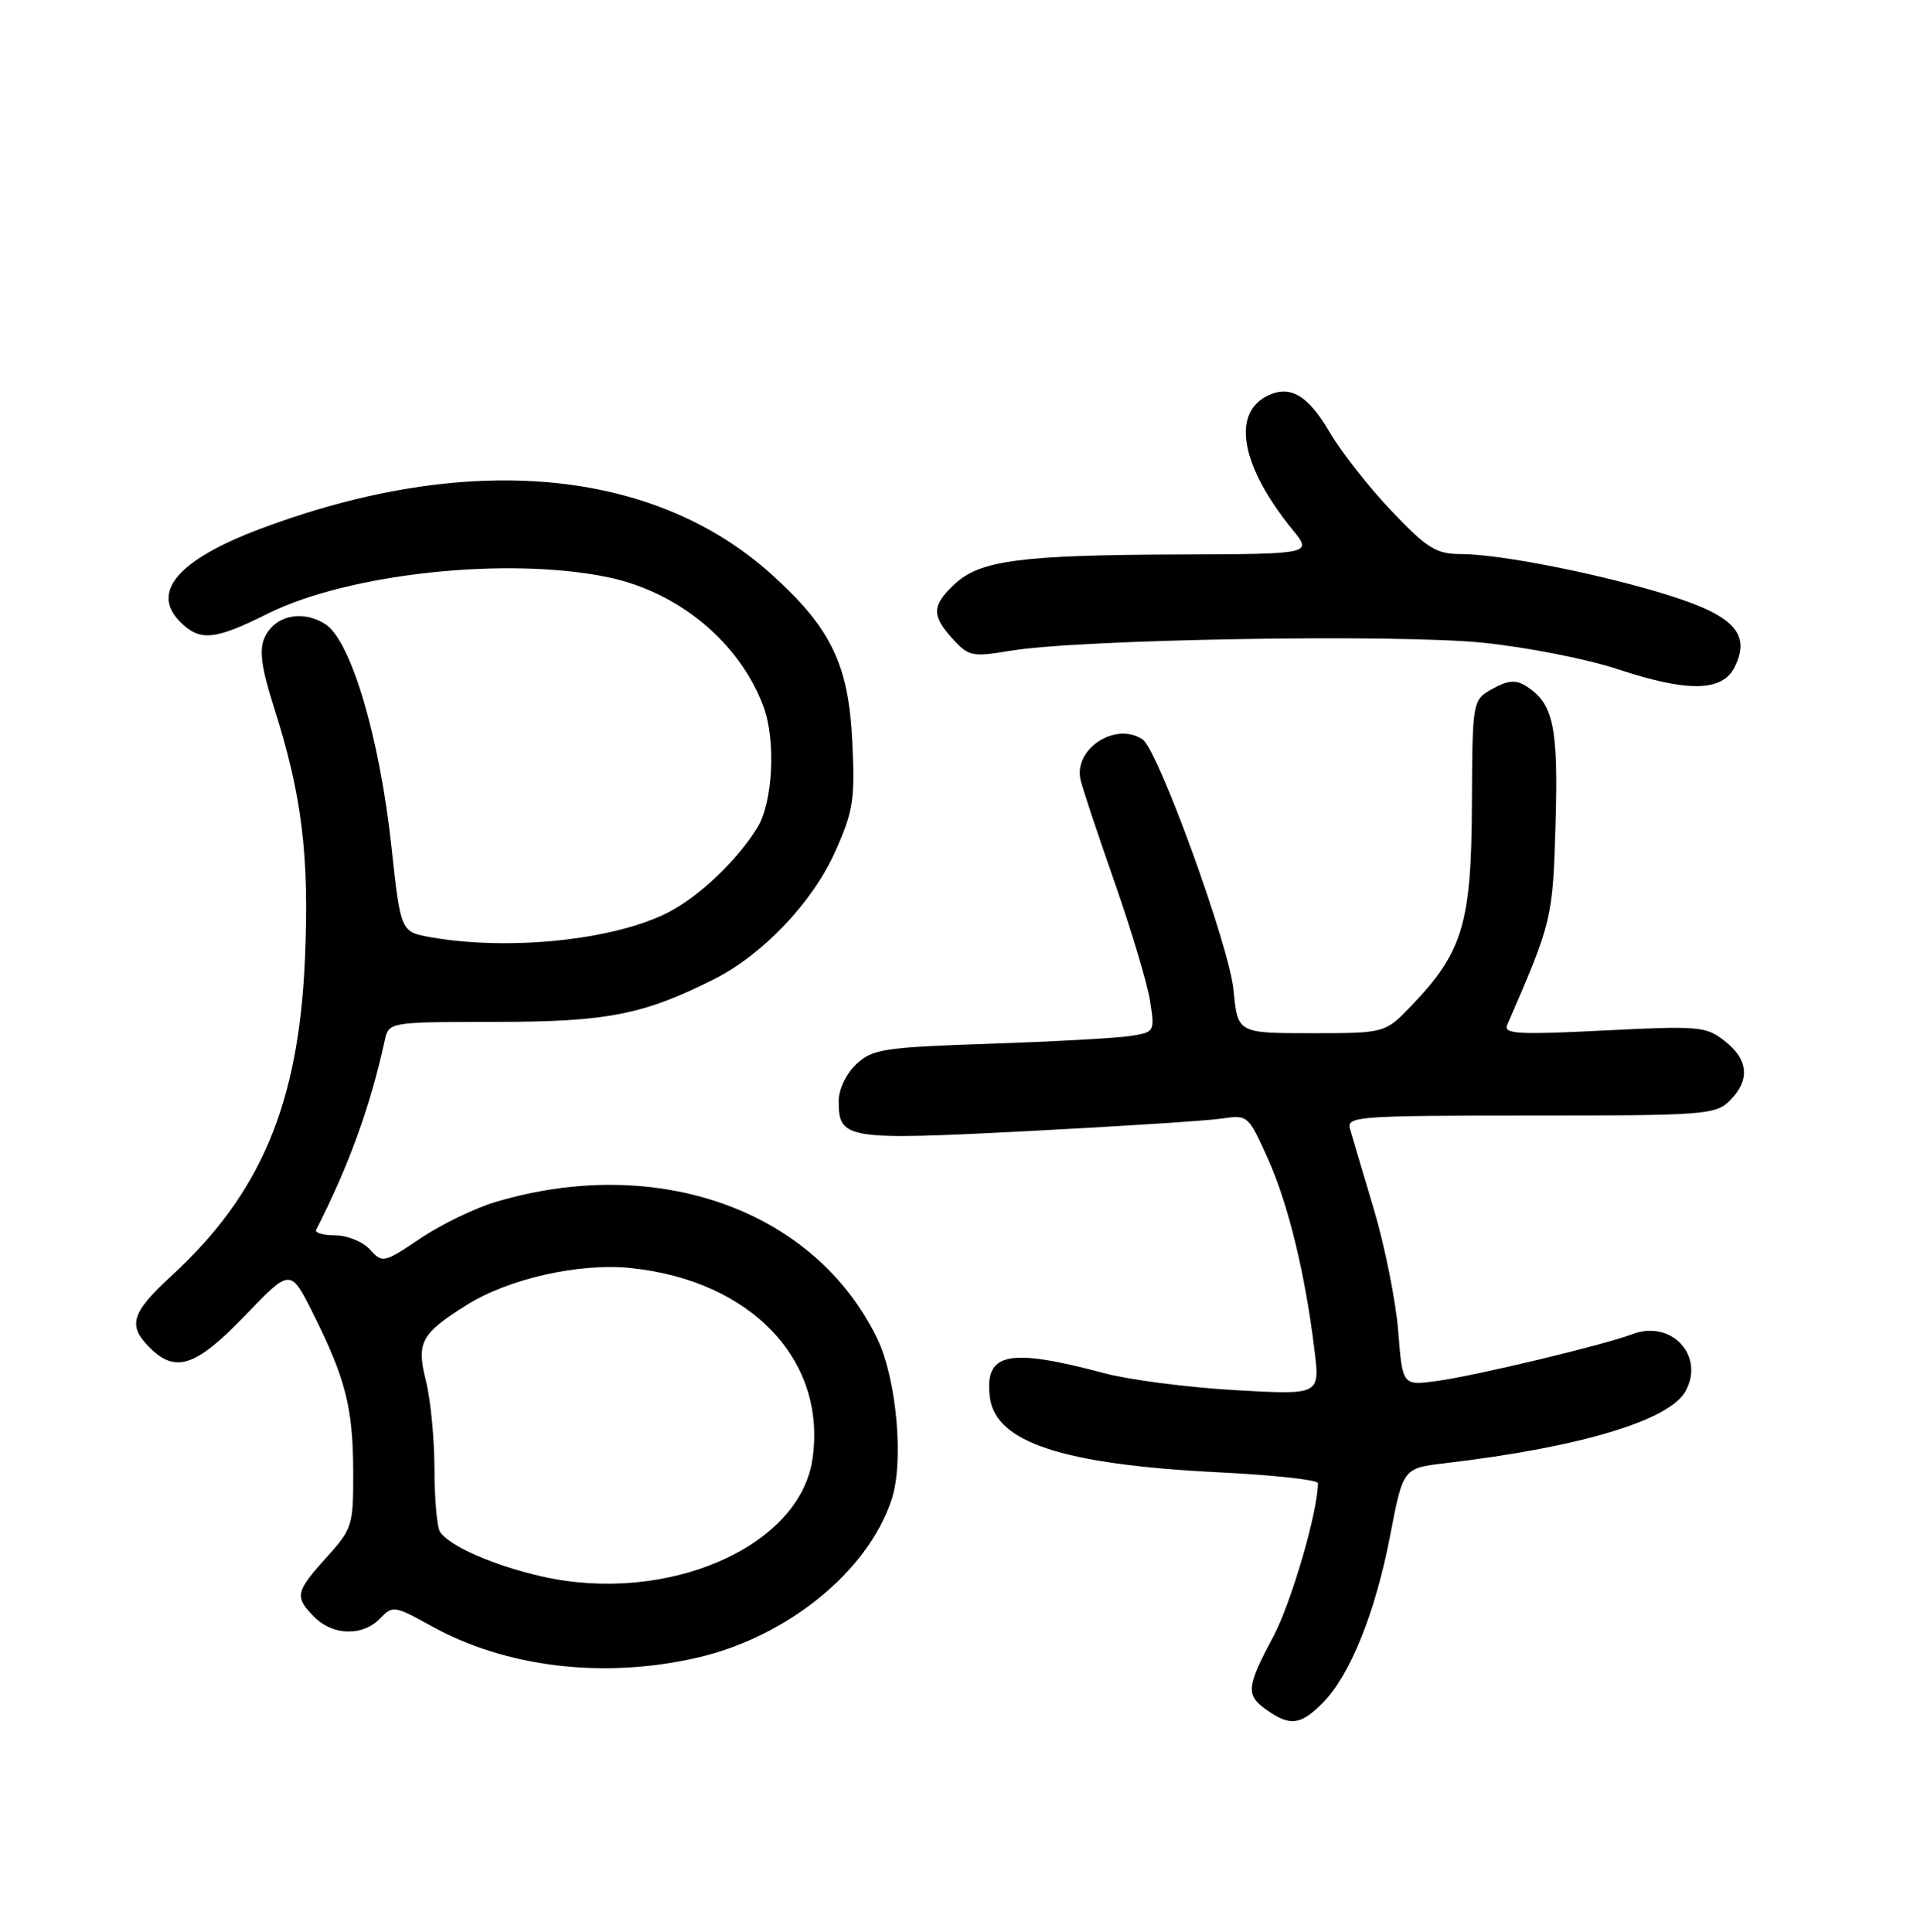 <?xml version="1.0" encoding="UTF-8" standalone="no"?>
<!DOCTYPE svg PUBLIC "-//W3C//DTD SVG 1.1//EN" "http://www.w3.org/Graphics/SVG/1.1/DTD/svg11.dtd" >
<svg xmlns="http://www.w3.org/2000/svg" xmlns:xlink="http://www.w3.org/1999/xlink" version="1.1" viewBox="0 0 256 258">
 <g >
 <path fill="currentColor"
d=" M 176.61 227.48 C 180.27 223.82 183.66 215.42 185.64 205.12 C 187.37 196.10 187.37 196.10 192.93 195.44 C 211.06 193.31 223.01 189.71 225.12 185.77 C 227.67 181.02 223.17 176.25 218.00 178.20 C 214.16 179.65 197.06 183.75 191.90 184.45 C 187.29 185.08 187.29 185.08 186.72 177.79 C 186.40 173.78 184.93 166.45 183.46 161.50 C 181.98 156.55 180.55 151.71 180.27 150.75 C 179.80 149.12 181.41 149.00 204.38 149.00 C 227.67 149.00 229.11 148.89 231.00 147.00 C 233.73 144.27 233.51 141.55 230.34 139.06 C 227.84 137.08 226.92 137.00 214.17 137.64 C 202.75 138.22 200.76 138.10 201.27 136.91 C 207.28 123.07 207.36 122.73 207.73 110.00 C 208.11 97.00 207.44 93.91 203.74 91.60 C 202.41 90.77 201.33 90.87 199.31 92.00 C 196.63 93.50 196.63 93.50 196.56 107.50 C 196.49 123.29 195.33 127.16 188.56 134.25 C 184.97 138.00 184.97 138.00 175.13 138.00 C 165.28 138.00 165.28 138.00 164.73 132.25 C 164.18 126.38 154.67 100.17 152.59 98.77 C 148.97 96.33 143.30 100.06 144.31 104.21 C 144.61 105.47 146.68 111.67 148.90 118.00 C 151.11 124.33 153.22 131.38 153.58 133.68 C 154.23 137.83 154.20 137.87 150.87 138.38 C 149.02 138.66 140.57 139.13 132.10 139.41 C 117.98 139.89 116.51 140.12 114.35 142.14 C 113.01 143.40 112.00 145.51 112.00 147.05 C 112.00 152.18 112.95 152.33 137.24 151.08 C 149.48 150.45 161.11 149.70 163.09 149.41 C 166.64 148.88 166.70 148.94 169.31 154.76 C 172.04 160.84 174.30 170.12 175.55 180.41 C 176.27 186.32 176.27 186.32 164.89 185.67 C 158.62 185.31 150.80 184.30 147.50 183.42 C 134.64 179.99 131.47 180.64 132.18 186.59 C 132.90 192.65 141.91 195.61 162.75 196.65 C 170.04 197.01 176.00 197.66 176.00 198.09 C 176.00 201.87 172.44 214.08 170.02 218.63 C 166.41 225.39 166.33 226.42 169.22 228.44 C 172.28 230.59 173.69 230.41 176.61 227.48 Z  M 93.00 221.43 C 105.10 218.68 115.89 209.92 119.07 200.28 C 120.74 195.24 119.74 184.15 117.14 178.78 C 108.83 161.63 87.84 154.11 66.21 160.53 C 63.43 161.36 58.90 163.55 56.14 165.41 C 51.24 168.70 51.07 168.74 49.40 166.89 C 48.46 165.85 46.37 165.00 44.76 165.00 C 43.15 165.00 42.01 164.66 42.22 164.25 C 46.56 155.77 49.46 147.77 51.37 139.00 C 51.92 136.50 51.92 136.50 66.21 136.49 C 81.09 136.48 85.90 135.54 95.39 130.77 C 101.83 127.53 108.48 120.54 111.49 113.85 C 113.96 108.34 114.19 106.87 113.82 99.05 C 113.32 88.71 110.97 83.86 102.97 76.66 C 87.16 62.45 62.39 60.26 34.80 70.62 C 23.80 74.75 20.08 79.08 24.07 83.07 C 26.69 85.69 28.66 85.51 35.74 81.97 C 46.51 76.59 67.79 74.31 81.20 77.10 C 90.63 79.06 98.75 85.81 101.94 94.32 C 103.63 98.82 103.23 107.12 101.15 110.52 C 98.48 114.90 93.31 119.80 89.13 121.92 C 81.88 125.58 67.94 127.02 57.50 125.18 C 53.50 124.47 53.50 124.47 52.26 112.99 C 50.68 98.43 46.88 85.63 43.48 83.39 C 40.40 81.38 36.66 82.20 35.33 85.18 C 34.59 86.85 34.91 89.21 36.62 94.58 C 40.32 106.23 41.30 114.19 40.73 127.89 C 39.92 147.33 34.89 159.36 22.95 170.36 C 17.51 175.37 17.01 177.01 20.00 180.00 C 23.45 183.45 26.17 182.53 32.74 175.70 C 38.79 169.39 38.79 169.39 41.81 175.45 C 46.16 184.16 47.13 187.99 47.17 196.49 C 47.19 203.77 47.07 204.18 43.60 208.02 C 39.43 212.63 39.30 213.30 42.00 216.00 C 44.49 218.49 48.45 218.57 50.75 216.18 C 52.44 214.42 52.67 214.46 57.54 217.15 C 67.52 222.70 80.54 224.27 93.00 221.43 Z  M 231.64 89.11 C 233.82 84.71 231.62 82.28 223.01 79.56 C 214.01 76.72 200.34 74.00 195.04 74.00 C 191.79 74.00 190.59 73.25 185.83 68.25 C 182.82 65.09 179.12 60.38 177.61 57.80 C 174.62 52.67 172.18 51.30 169.05 52.97 C 164.45 55.44 165.86 62.47 172.61 70.75 C 175.26 74.00 175.26 74.00 157.38 74.06 C 136.29 74.13 130.85 74.85 127.48 78.02 C 124.42 80.89 124.38 82.21 127.25 85.36 C 129.36 87.68 129.85 87.77 135.00 86.91 C 144.21 85.38 186.48 84.66 198.06 85.85 C 203.87 86.44 211.97 88.03 216.06 89.39 C 225.39 92.48 230.01 92.39 231.64 89.11 Z  M 72.37 210.56 C 65.97 209.11 60.02 206.51 58.77 204.61 C 58.36 204.00 58.02 200.21 58.02 196.19 C 58.01 192.17 57.50 186.88 56.88 184.44 C 55.59 179.30 56.19 178.17 62.26 174.34 C 67.88 170.79 77.36 168.65 84.27 169.37 C 100.35 171.05 110.46 181.72 108.49 194.93 C 106.75 206.67 89.04 214.33 72.37 210.56 Z "/>
</g>
</svg>